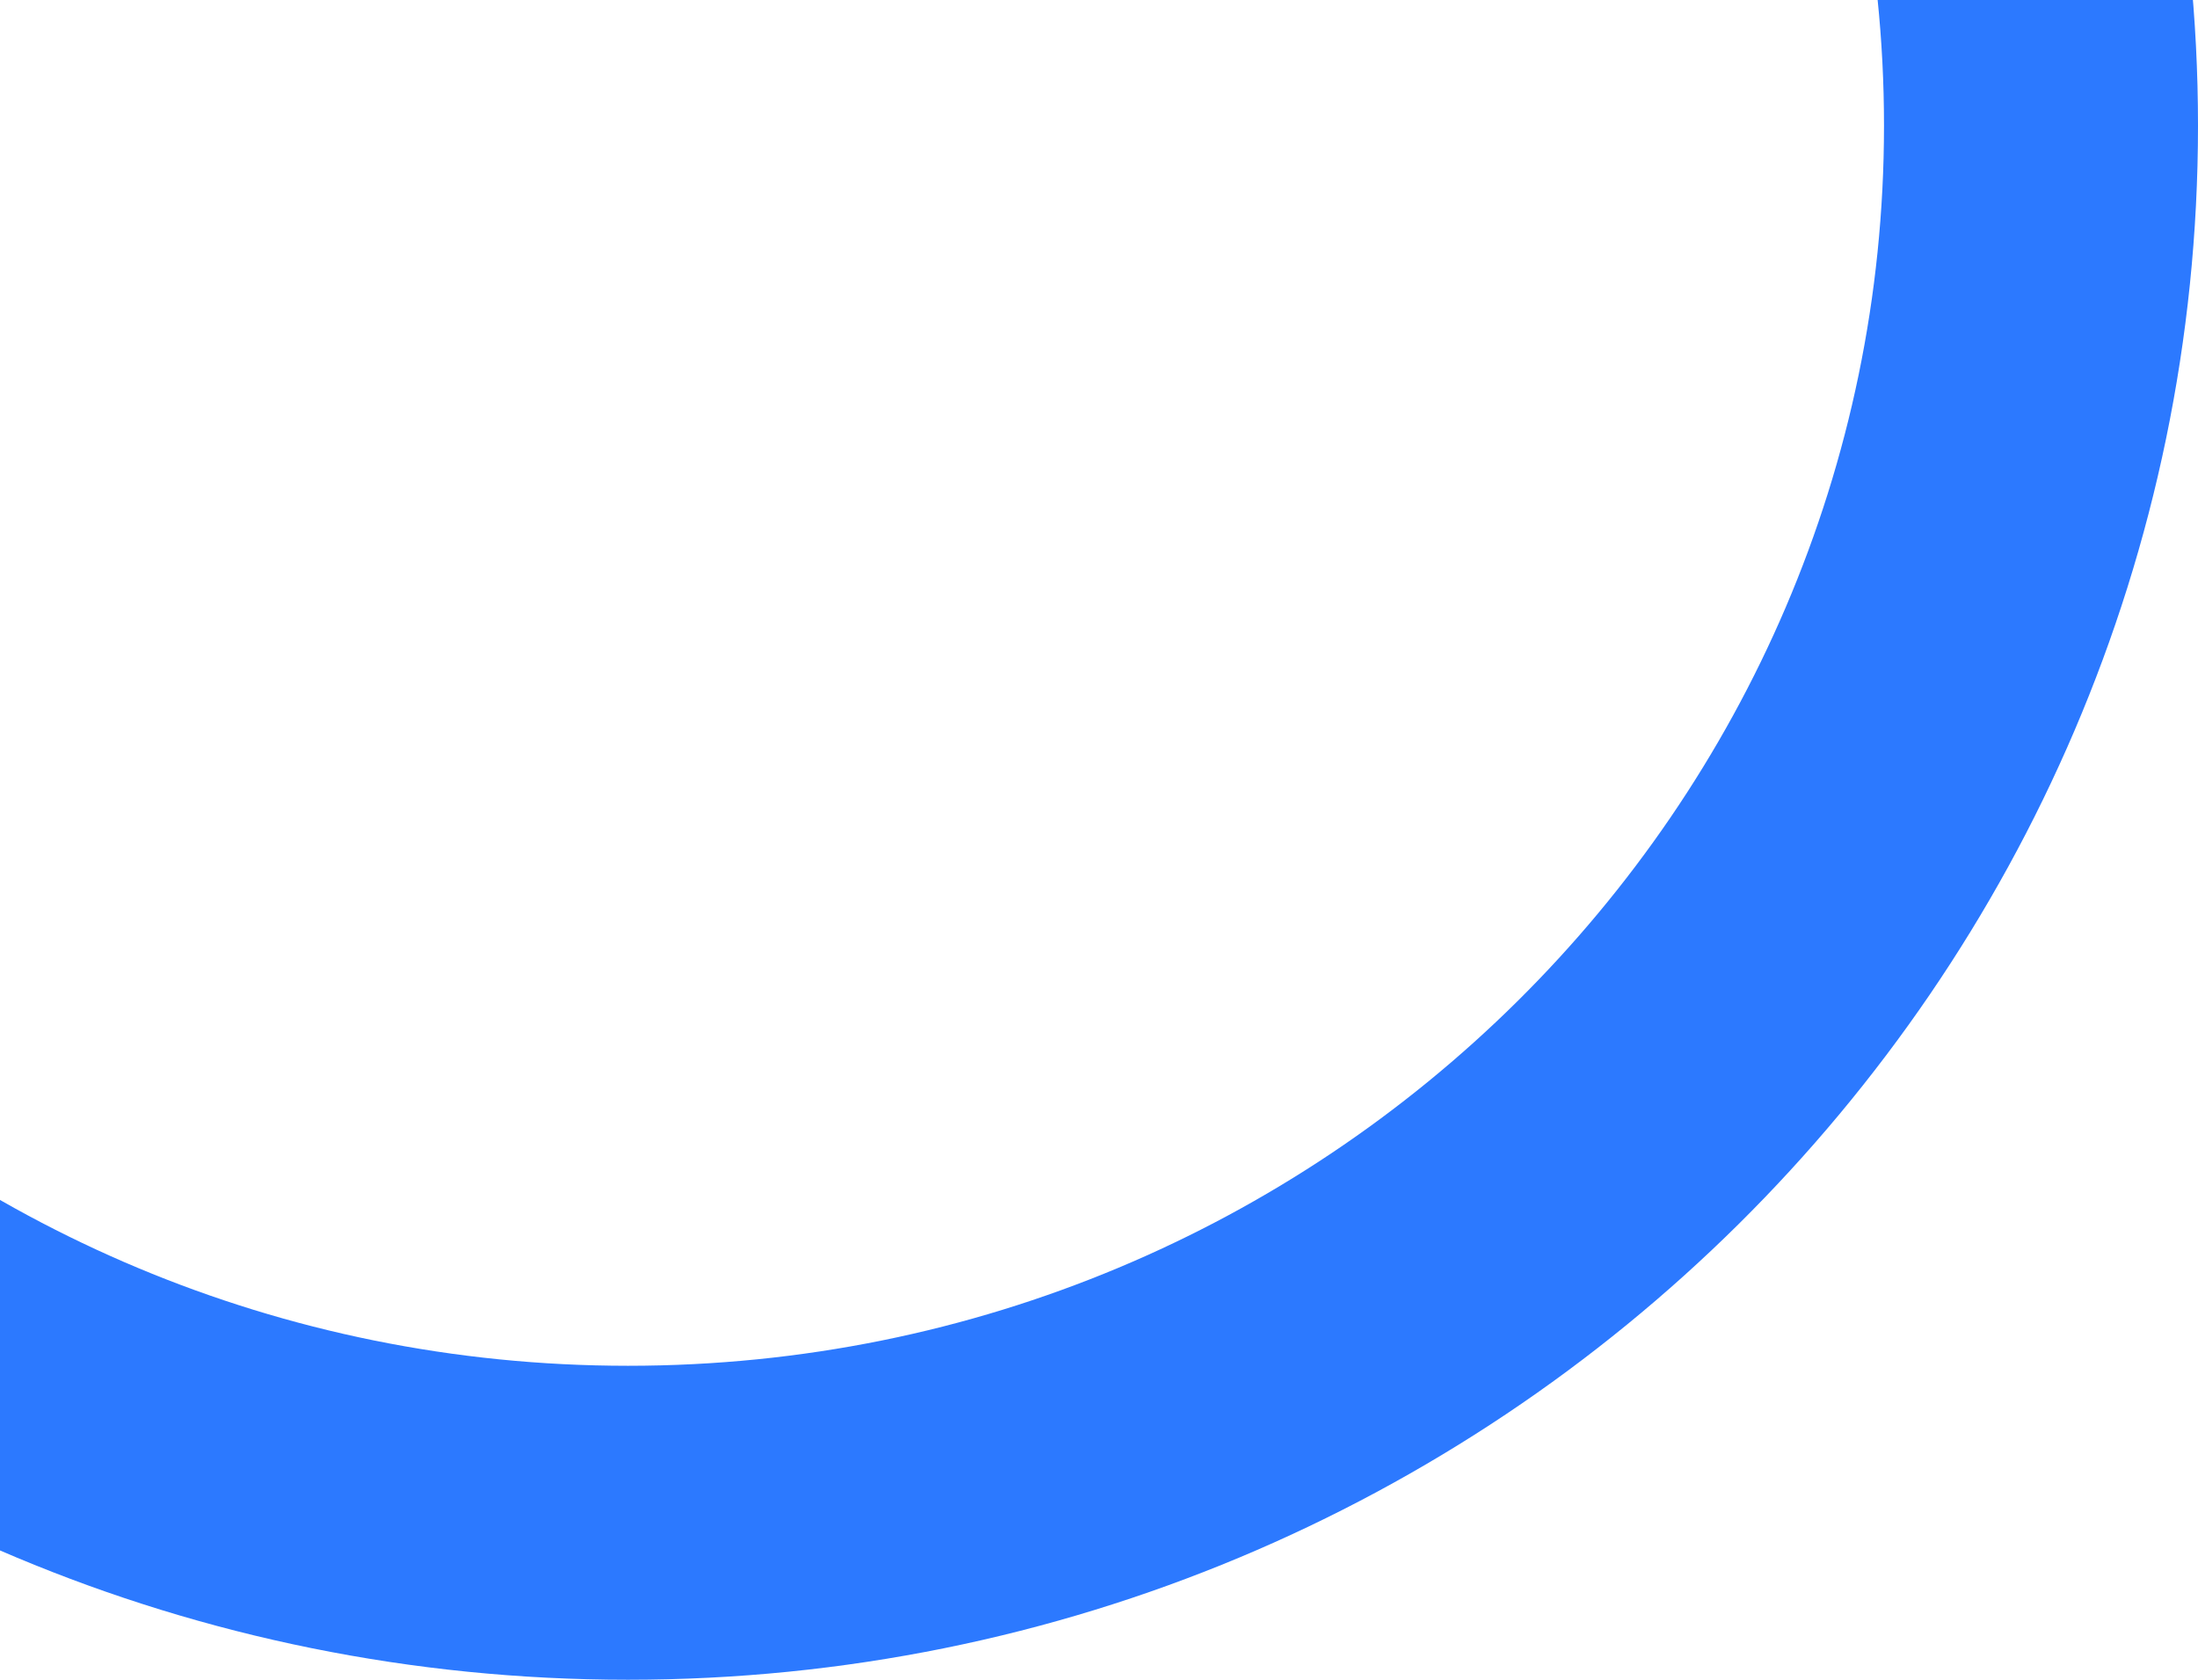 <svg width="140" height="107" viewBox="0 0 140 107" fill="none" xmlns="http://www.w3.org/2000/svg">
<path d="M130 8C130 57.059 89.801 97 40 97C-9.801 97 -50 57.059 -50 8C-50 -41.059 -9.801 -81 40 -81C89.801 -81 130 -41.059 130 8Z" stroke="#2C79FF" stroke-width="20"/>
</svg>
